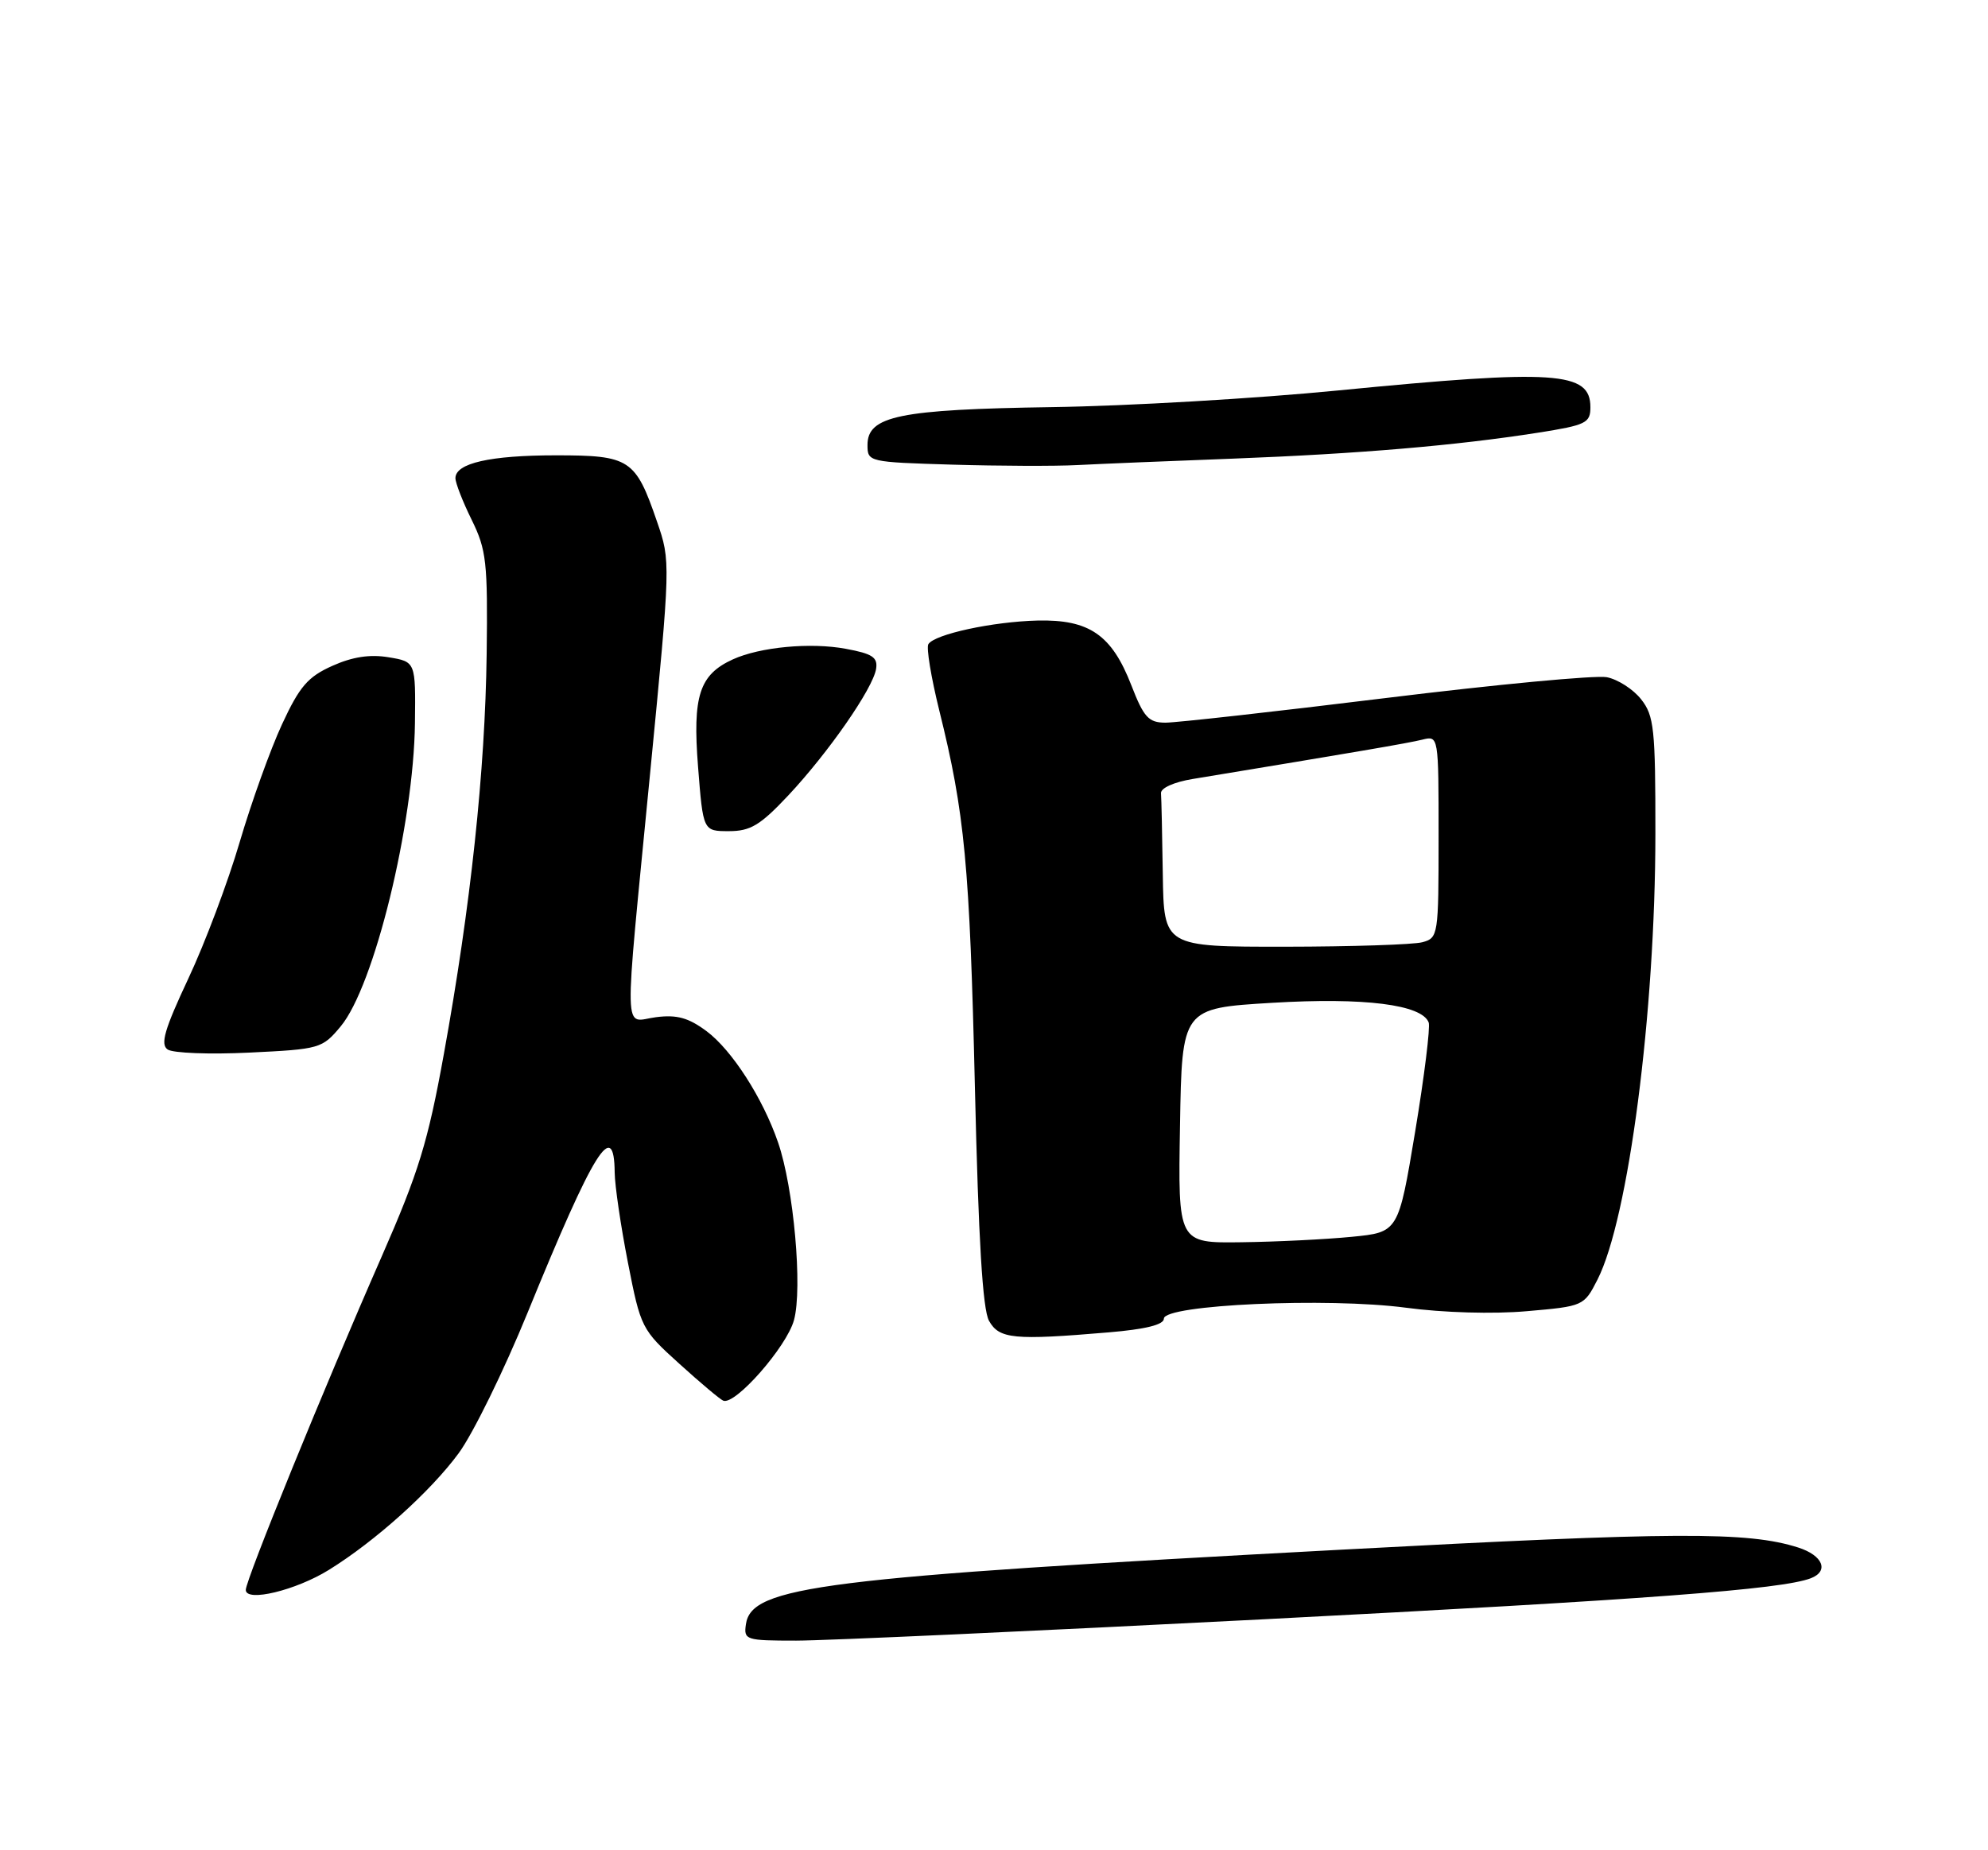 <?xml version="1.0" encoding="UTF-8" standalone="no"?>
<!DOCTYPE svg PUBLIC "-//W3C//DTD SVG 1.1//EN" "http://www.w3.org/Graphics/SVG/1.1/DTD/svg11.dtd" >
<svg xmlns="http://www.w3.org/2000/svg" xmlns:xlink="http://www.w3.org/1999/xlink" version="1.1" viewBox="0 0 275 256">
 <g >
 <path fill="currentColor"
d=" M 174.95 224.04 C 227.73 221.32 246.45 219.92 250.49 218.37 C 253.05 217.38 252.16 215.21 248.75 214.12 C 241.75 211.89 231.77 211.94 185.50 214.42 C 113.51 218.27 103.93 219.47 103.18 224.75 C 102.87 226.91 103.16 227.00 110.14 227.00 C 114.14 227.00 143.31 225.67 174.95 224.04 Z  M 45.50 217.21 C 51.94 213.22 59.57 206.35 63.45 201.07 C 65.43 198.37 69.72 189.62 72.98 181.63 C 82.17 159.11 84.96 154.62 85.03 162.25 C 85.05 164.04 85.87 169.64 86.86 174.69 C 88.63 183.73 88.74 183.96 93.97 188.69 C 96.89 191.34 99.63 193.64 100.05 193.80 C 101.70 194.46 108.82 186.35 109.83 182.66 C 111.04 178.25 109.80 164.35 107.63 158.07 C 105.52 151.93 101.24 145.28 97.73 142.67 C 95.24 140.82 93.64 140.37 90.75 140.74 C 86.17 141.32 86.26 144.83 89.92 107.09 C 92.78 77.70 92.78 77.67 90.88 72.16 C 87.91 63.51 87.13 63.00 76.91 63.00 C 67.79 63.00 63.00 64.09 63.00 66.16 C 63.00 66.82 64.01 69.42 65.25 71.93 C 67.29 76.08 67.48 77.79 67.32 90.50 C 67.11 106.65 65.11 125.39 61.40 145.83 C 59.20 158.01 57.90 162.22 52.81 173.83 C 44.83 192.00 34.00 218.59 34.00 219.98 C 34.00 221.72 40.92 220.05 45.50 217.21 Z  M 153.35 184.35 C 158.47 183.92 161.00 183.29 161.00 182.45 C 161.00 180.52 183.65 179.50 194.50 180.94 C 199.64 181.63 206.57 181.83 211.19 181.42 C 219.04 180.74 219.11 180.71 220.97 177.07 C 225.27 168.64 228.98 140.12 228.99 115.38 C 229.00 100.84 228.81 99.03 227.02 96.76 C 225.93 95.37 223.80 94.00 222.27 93.70 C 220.75 93.40 206.99 94.70 191.71 96.58 C 176.42 98.46 162.70 99.99 161.21 99.99 C 158.88 99.98 158.22 99.26 156.50 94.82 C 153.79 87.84 150.69 85.70 143.54 85.86 C 137.34 86.01 129.27 87.75 128.42 89.13 C 128.12 89.62 128.80 93.72 129.92 98.26 C 133.46 112.50 134.14 119.68 134.86 150.50 C 135.35 171.54 135.93 181.17 136.81 182.75 C 138.22 185.27 140.24 185.46 153.35 184.35 Z  M 47.12 142.02 C 51.75 136.48 57.23 114.09 57.40 100.03 C 57.50 91.56 57.50 91.56 53.75 90.94 C 51.17 90.51 48.75 90.88 45.97 92.13 C 42.59 93.64 41.44 94.97 39.01 100.22 C 37.41 103.67 34.78 111.00 33.16 116.50 C 31.55 122.00 28.35 130.51 26.05 135.40 C 22.76 142.41 22.15 144.50 23.19 145.21 C 23.91 145.71 29.00 145.91 34.50 145.64 C 44.24 145.17 44.57 145.08 47.12 142.02 Z  M 109.04 110.06 C 114.58 104.15 120.76 95.26 121.19 92.55 C 121.44 90.95 120.69 90.45 117.00 89.77 C 112.13 88.86 105.14 89.52 101.38 91.23 C 96.74 93.35 95.79 96.27 96.56 106.07 C 97.26 115.00 97.26 115.00 100.83 115.00 C 103.81 115.00 105.16 114.19 109.04 110.06 Z  M 170.50 63.46 C 187.97 62.79 201.50 61.64 212.75 59.87 C 219.41 58.82 220.00 58.53 220.00 56.34 C 220.00 51.40 215.20 51.08 185.14 54.02 C 173.79 55.14 155.95 56.18 145.50 56.33 C 124.40 56.65 120.00 57.55 120.00 61.57 C 120.00 63.91 120.15 63.94 131.75 64.29 C 138.21 64.48 145.97 64.51 149.00 64.35 C 152.03 64.19 161.70 63.79 170.50 63.46 Z  M 163.23 155.75 C 163.50 139.50 163.50 139.50 176.00 138.75 C 188.73 137.99 196.68 138.99 197.63 141.47 C 197.87 142.11 197.03 148.91 195.76 156.57 C 193.44 170.50 193.44 170.50 186.97 171.13 C 183.41 171.48 176.55 171.82 171.73 171.88 C 162.95 172.00 162.95 172.00 163.23 155.75 Z  M 160.85 121.00 C 160.77 115.50 160.66 110.44 160.60 109.76 C 160.54 109.04 162.38 108.21 165.00 107.78 C 187.56 104.06 194.82 102.82 196.75 102.34 C 199.00 101.78 199.00 101.78 199.00 115.77 C 199.00 129.44 198.95 129.78 196.75 130.37 C 195.51 130.70 186.96 130.98 177.75 130.99 C 161.00 131.00 161.00 131.00 160.85 121.00 Z "/>
</g>
</svg>